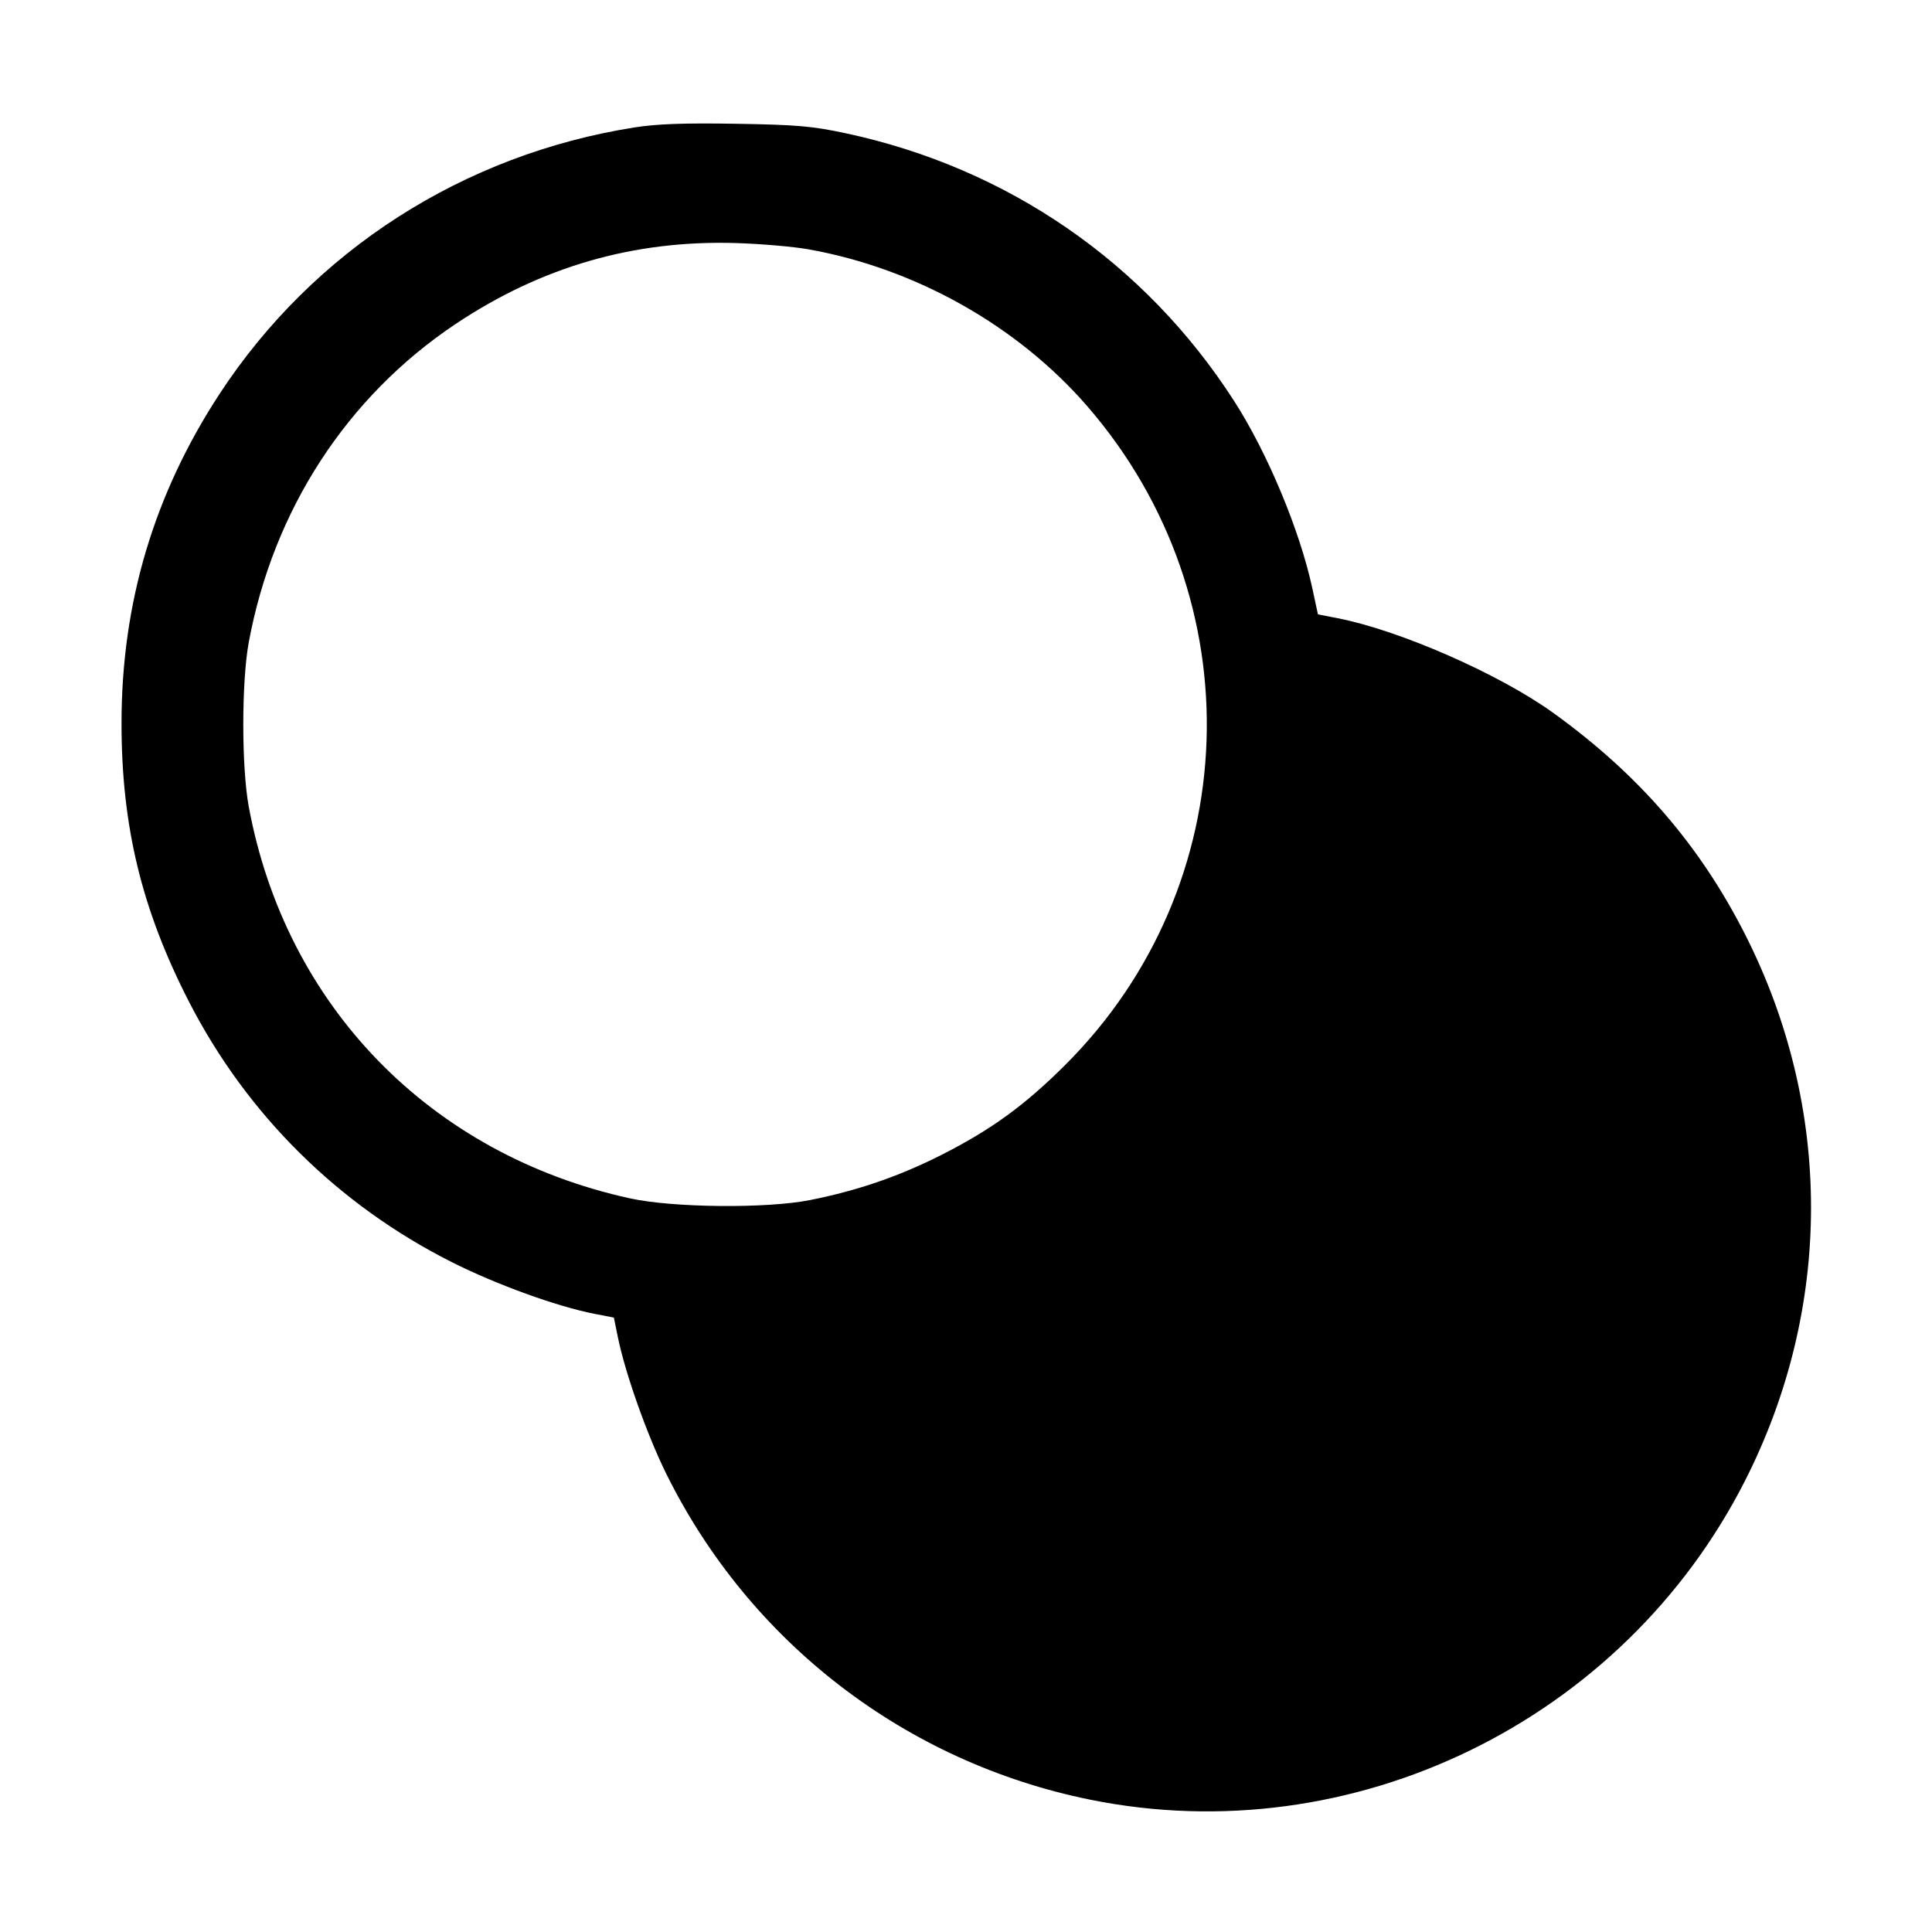<svg fill="currentColor" viewBox="0 0 256 256" xmlns="http://www.w3.org/2000/svg"><path d="M84.053 16.888 C 61.379 20.473,41.539 33.207,29.129 52.140 C 20.419 65.429,16.111 79.863,16.102 95.787 C 16.095 109.446,18.763 120.489,25.021 132.693 C 32.690 147.652,44.796 159.652,59.880 167.247 C 65.759 170.207,73.815 173.126,78.750 174.085 L 81.339 174.587 81.877 177.214 C 82.856 181.997,85.746 190.148,88.278 195.270 C 99.325 217.613,119.974 233.497,144.427 238.461 C 179.190 245.518,214.997 228.102,231.196 196.259 C 242.896 173.260,242.896 146.740,231.196 123.741 C 225.176 111.908,217.055 102.548,205.751 94.416 C 198.636 89.298,185.441 83.512,177.237 81.914 L 174.633 81.407 173.902 78.003 C 172.247 70.301,167.955 60.015,163.519 53.120 C 151.728 34.792,133.483 22.224,112.027 17.650 C 107.594 16.705,105.578 16.532,97.493 16.400 C 90.583 16.288,87.037 16.417,84.053 16.888 M107.099 33.031 C 121.290 35.552,134.807 43.152,144.060 53.815 C 166.279 79.417,164.993 117.374,141.101 141.158 C 135.807 146.429,131.399 149.641,124.941 152.932 C 119.246 155.835,113.678 157.757,107.307 159.020 C 101.566 160.157,89.181 160.038,83.481 158.790 C 57.018 152.994,37.843 133.291,32.961 106.880 C 31.997 101.663,31.997 90.337,32.961 85.120 C 36.204 67.575,45.958 52.562,60.373 42.929 C 71.731 35.339,83.981 31.800,97.493 32.206 C 100.779 32.305,105.101 32.676,107.099 33.031 " stroke="none" fill-rule="evenodd"></path></svg>